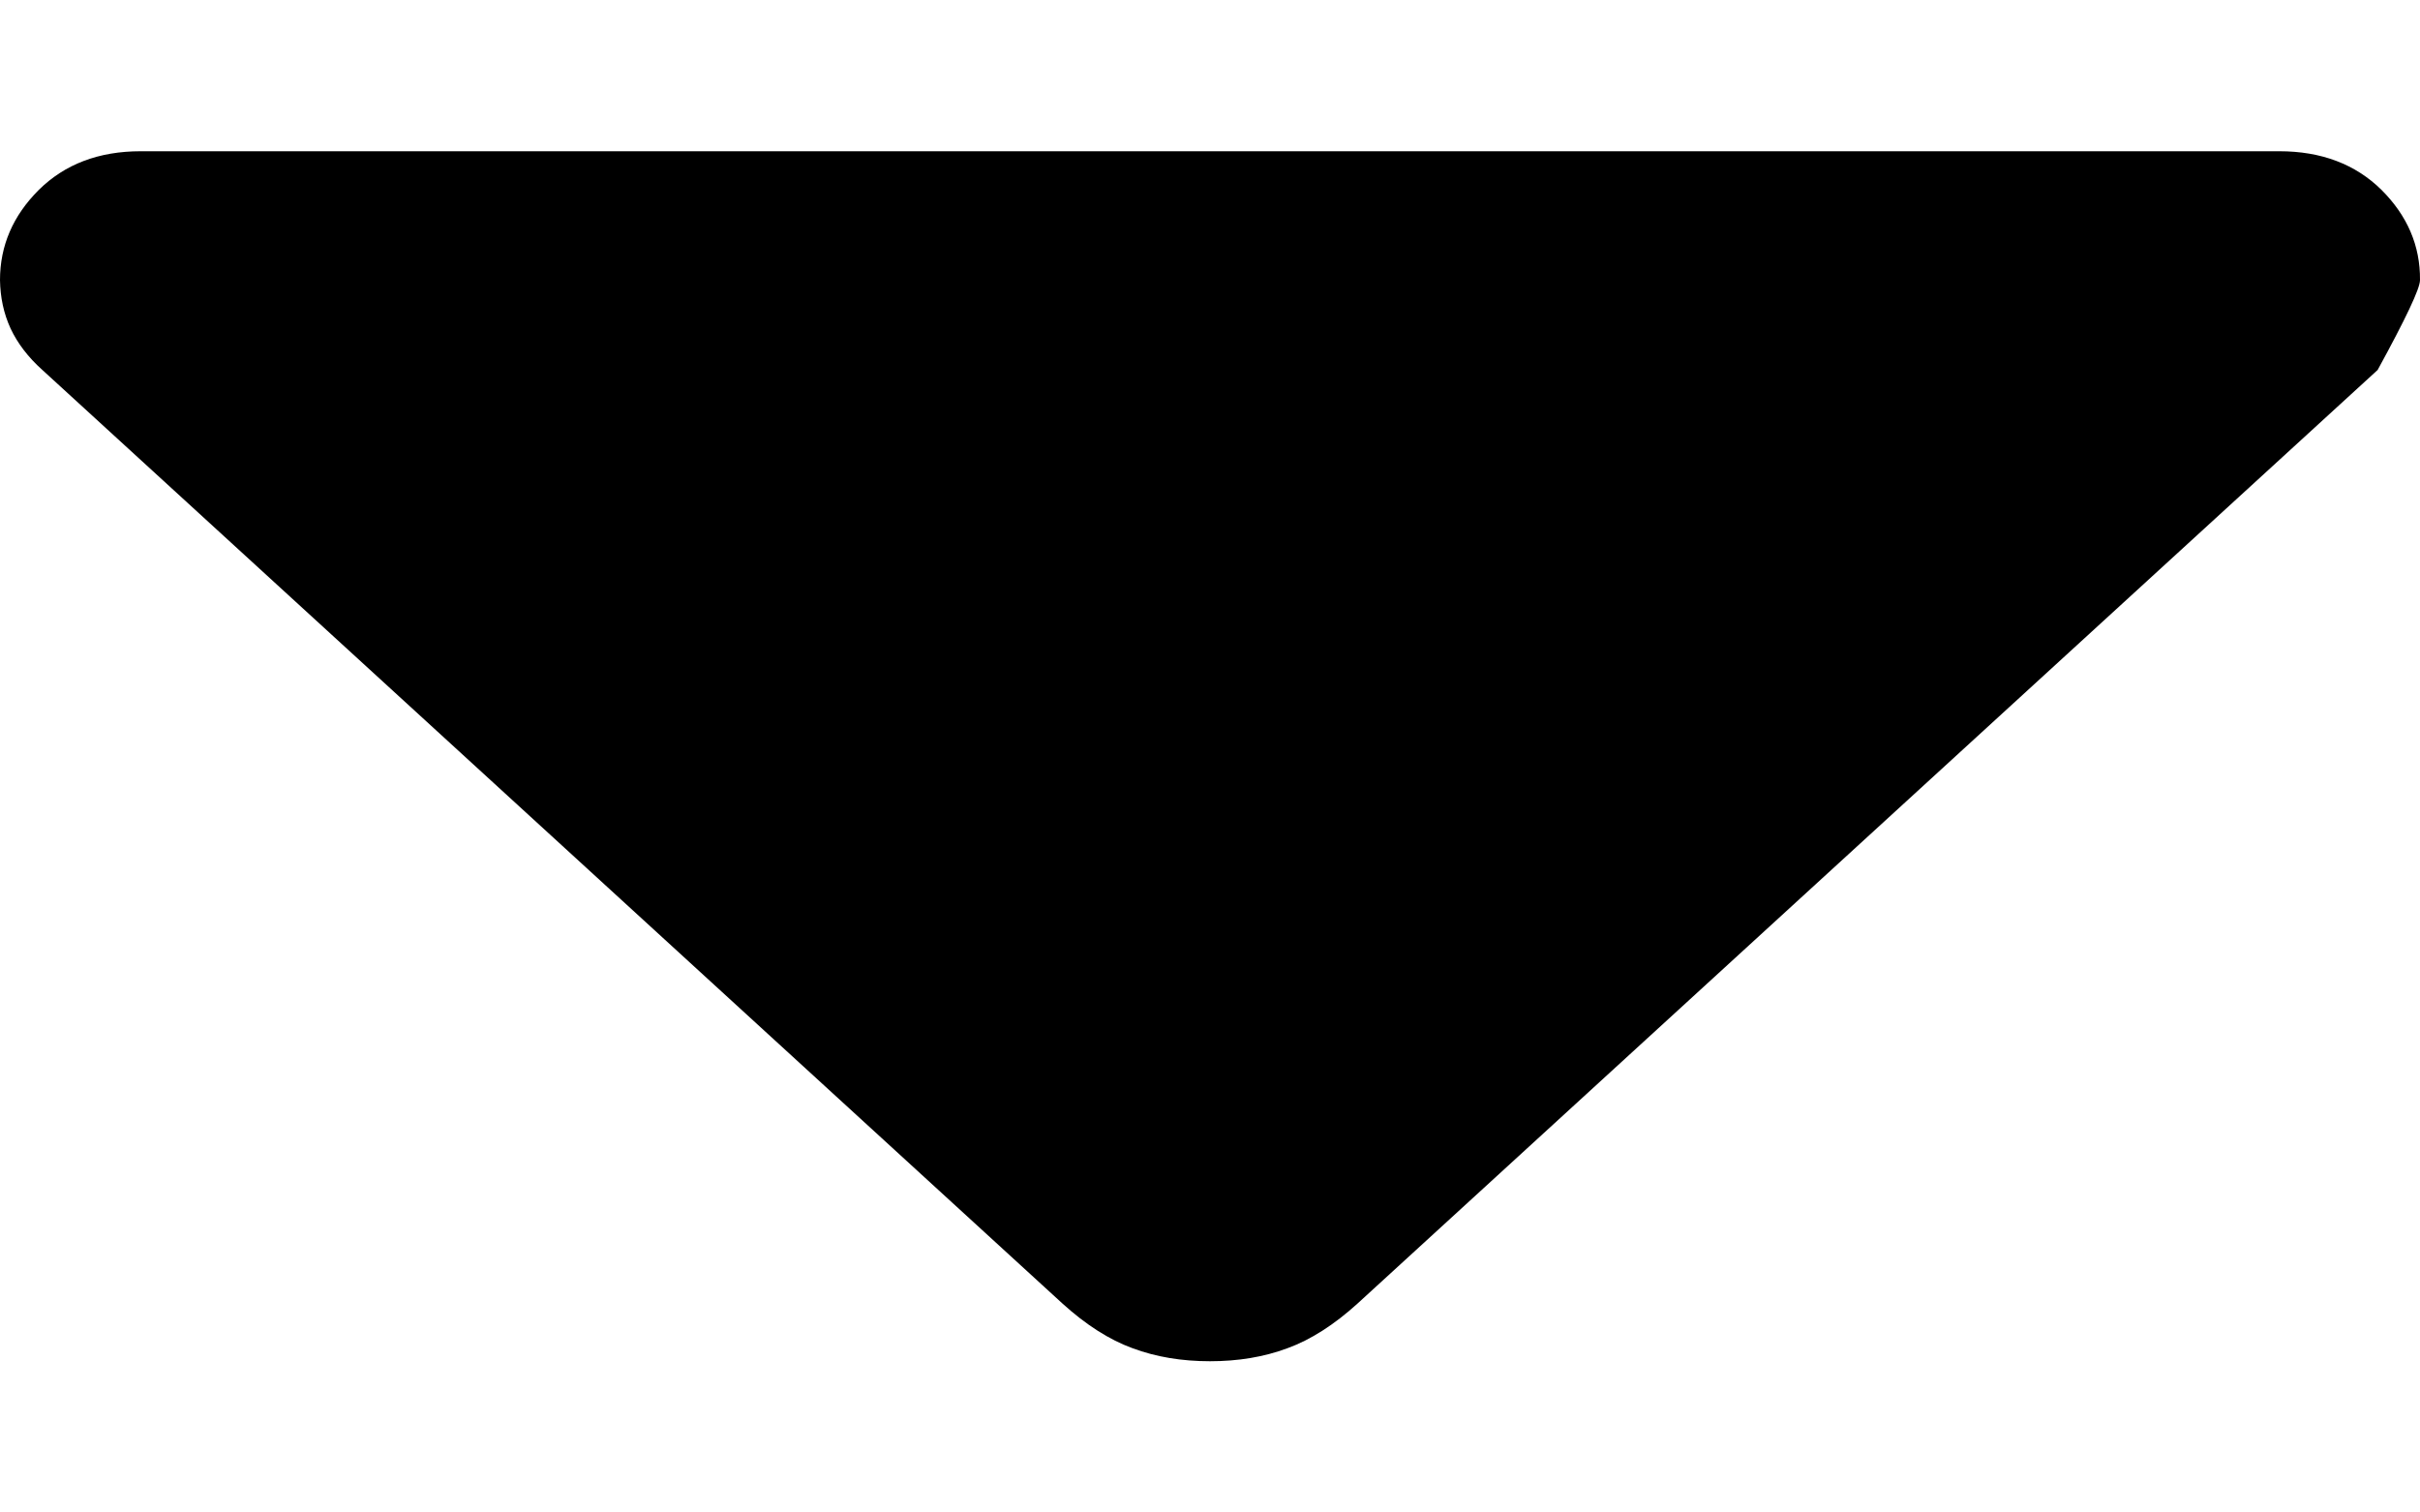 <svg width="8" height="5" viewBox="0 0 8 5" fill="none" xmlns="http://www.w3.org/2000/svg">
<path d="M3.512 4.309L0.14 1.223C0.093 1.181 0.058 1.135 0.035 1.086C0.012 1.036 0.001 0.983 0 0.926C0 0.812 0.043 0.713 0.128 0.628C0.214 0.543 0.326 0.5 0.465 0.5H7.535C7.674 0.5 7.787 0.543 7.873 0.628C7.958 0.713 8.001 0.812 8 0.926C8 0.954 7.953 1.053 7.86 1.223L4.488 4.309C4.411 4.379 4.333 4.429 4.256 4.457C4.178 4.486 4.093 4.5 4 4.5C3.907 4.5 3.822 4.486 3.744 4.457C3.667 4.429 3.589 4.379 3.512 4.309Z" fill="black"/>
</svg>
